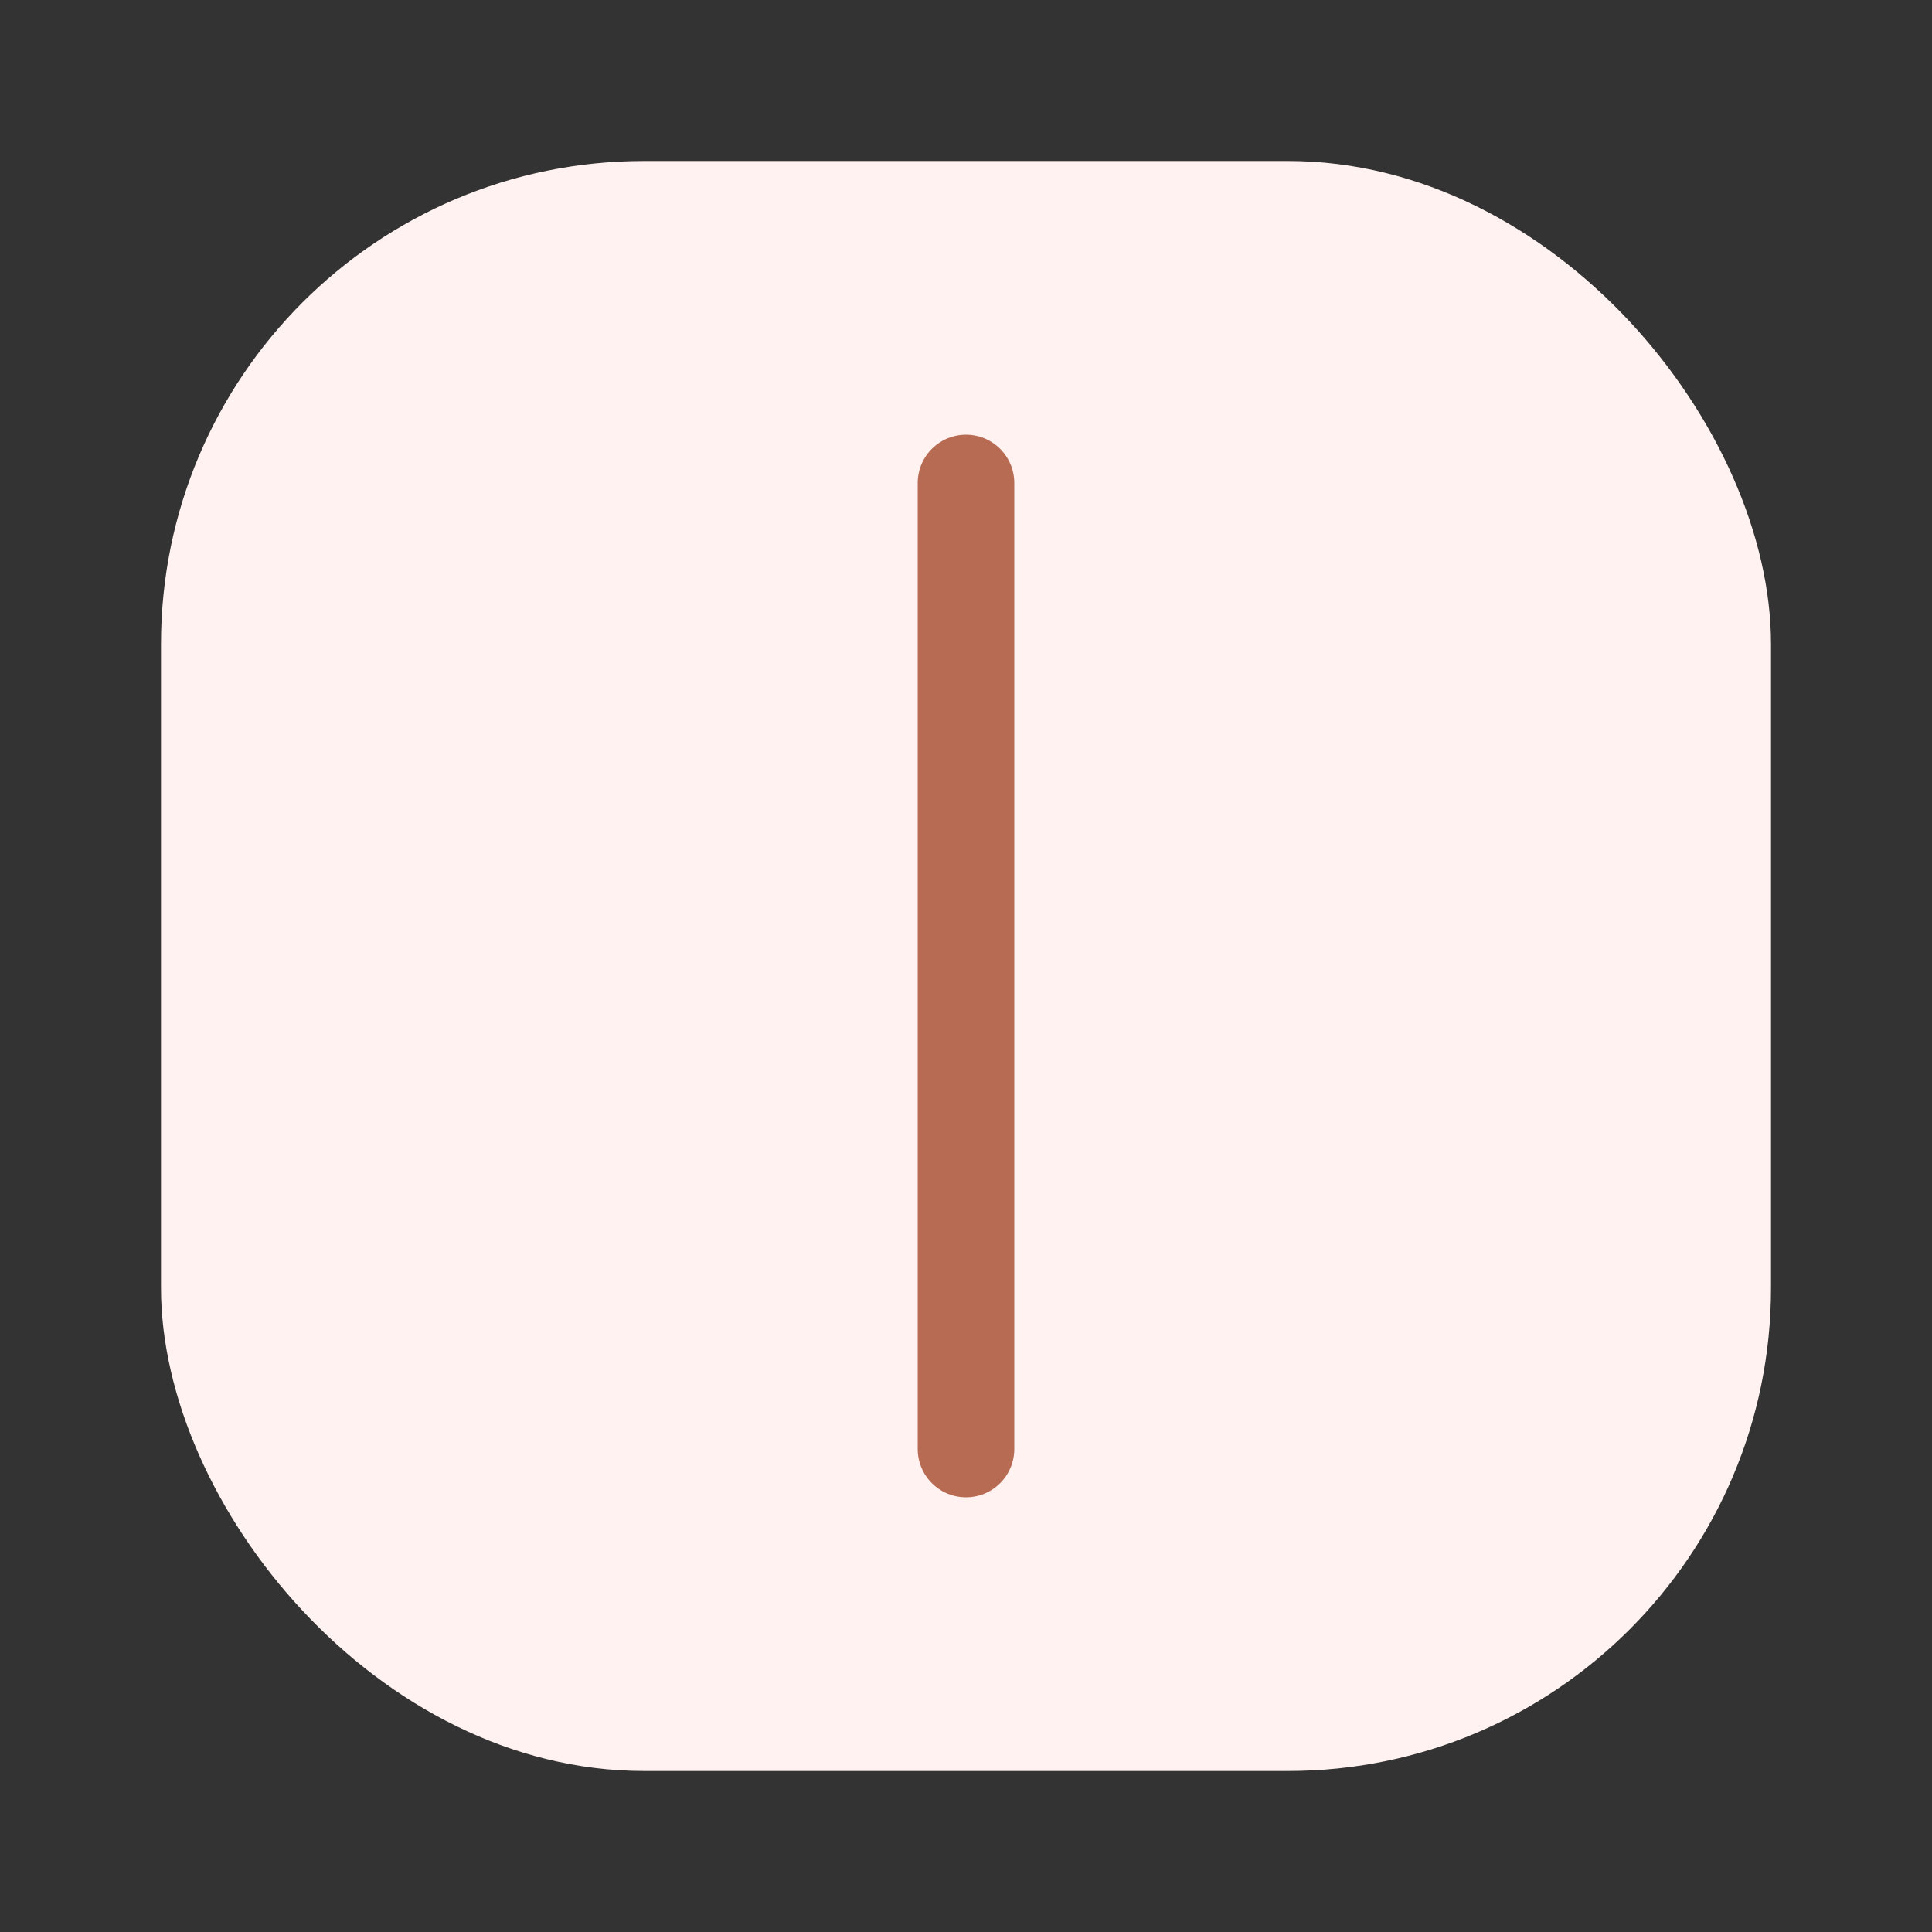 <svg xmlns="http://www.w3.org/2000/svg" width="160" height="160" viewBox="0 0 24 24"><rect x="0" y="0" width="24" height="24" fill="#333333" stroke="none"/><rect x="2" y="2" width="20" height="20" rx="6" fill="#fff2f1"/><path d="M12 6v12" stroke="#b76b53" stroke-width="1.2" stroke-linecap="round"/></svg>